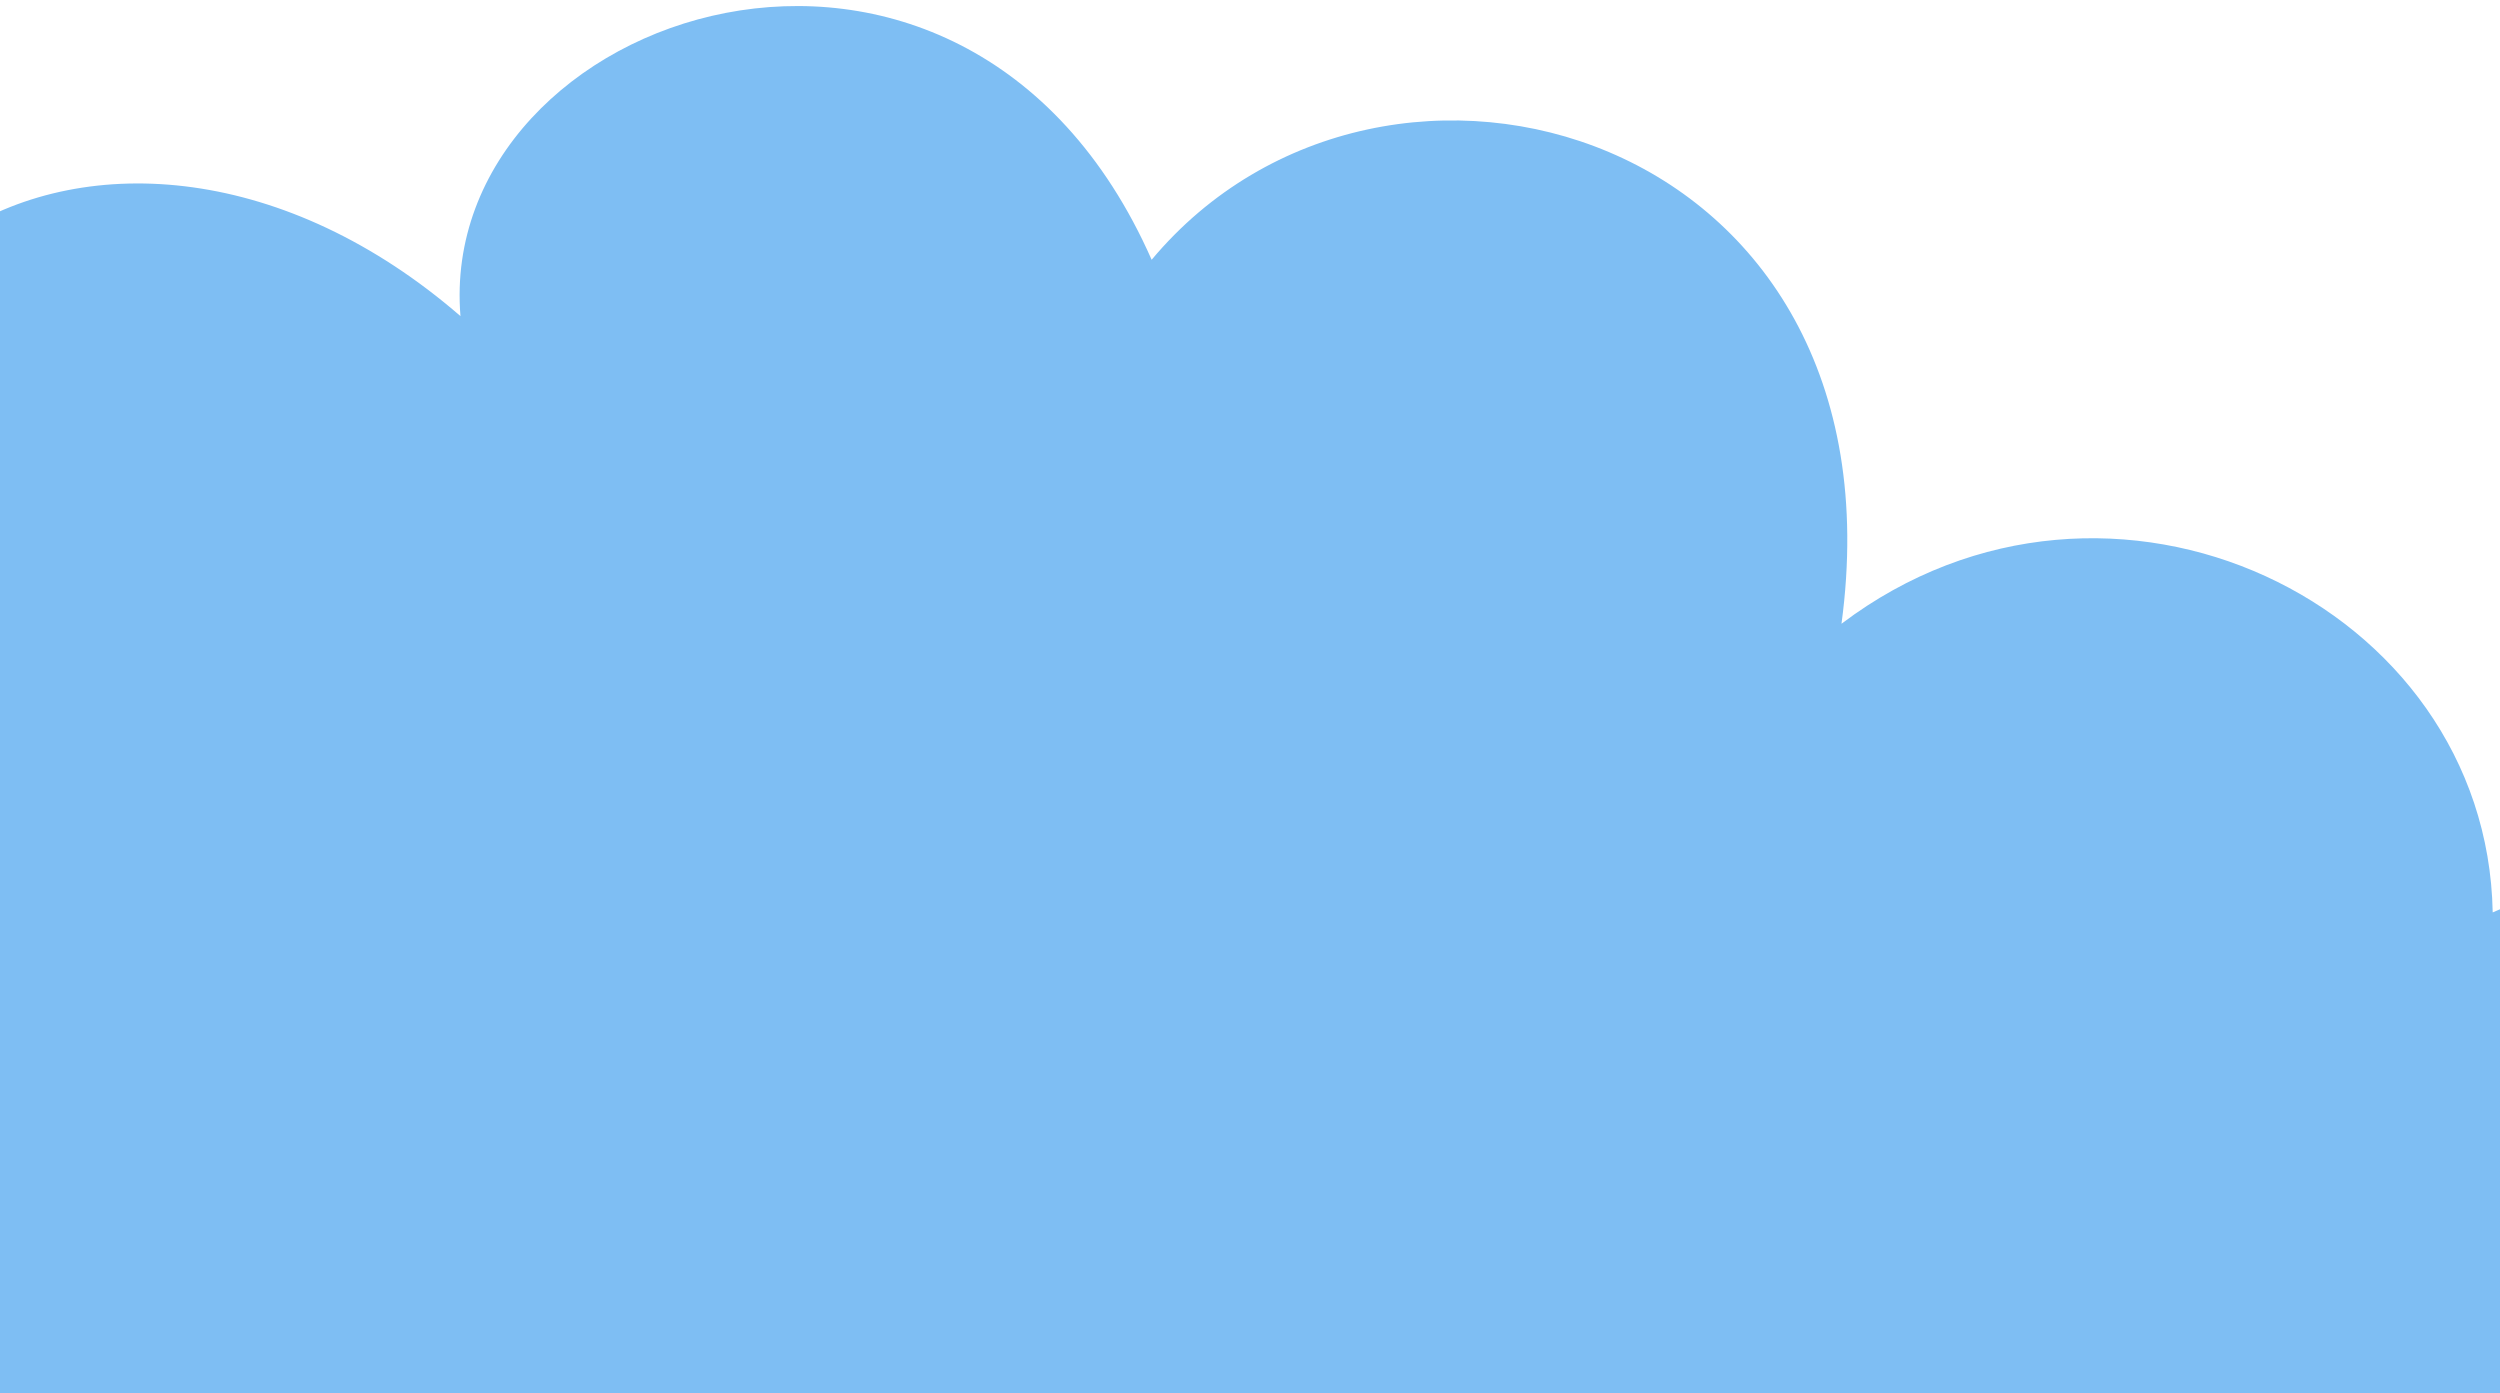 <svg width="375" height="209" viewBox="0 0 375 209" fill="none" xmlns="http://www.w3.org/2000/svg">
<path d="M-92.262 174.868C-152.099 205.022 -143.982 295.43 -54.107 281.413L364.628 247.277C498.746 214.62 421.9 115.035 373.905 136.865C373.059 90.514 316.461 63.153 276.223 93.563C286.212 19.596 207.754 -2.918 172.747 38.965C144.383 -25.259 65.337 1.629 69.07 47.417C16.893 2.233 -50.018 38.722 -18.89 109.412C-55.392 68.897 -136.038 113.758 -92.262 174.868Z" fill="#7EBEF3"/>
</svg>
